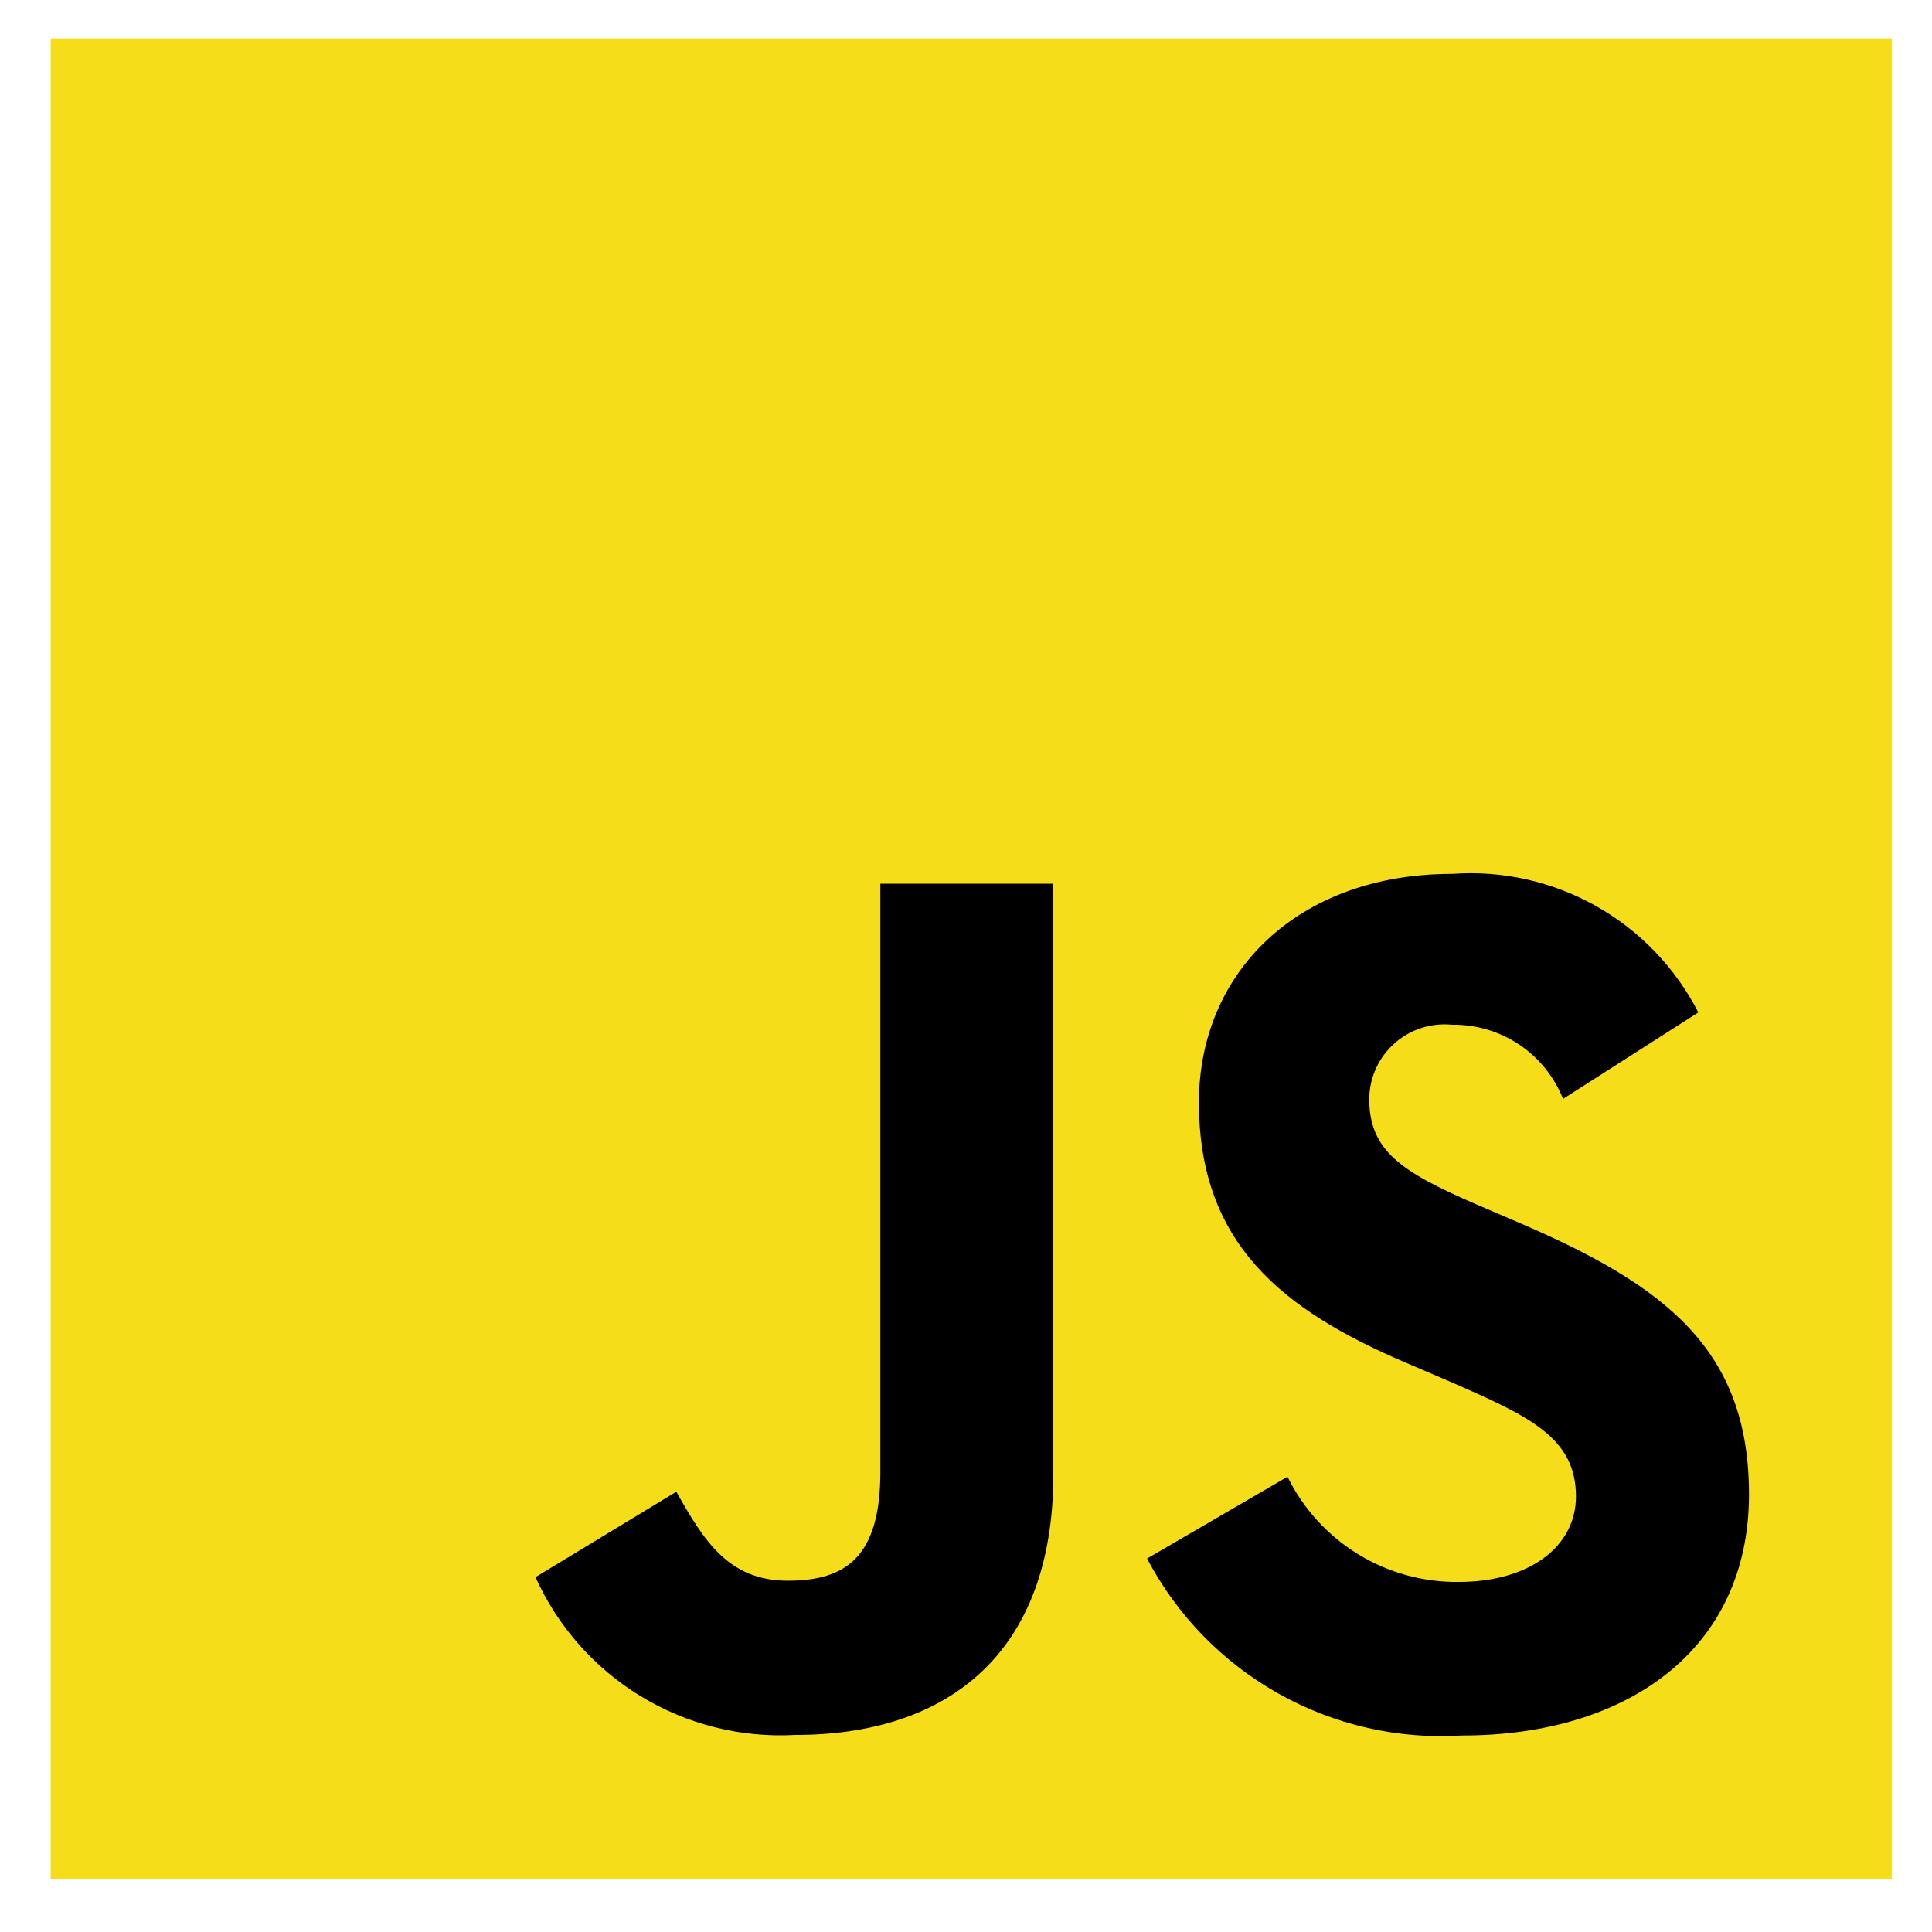 <svg width="76" height="76" viewBox="0 0 76 76" fill="none" xmlns="http://www.w3.org/2000/svg">
<path d="M1.995 1.51H74.417V73.932H1.995V1.51Z" fill="#F5DE19"/>
<path d="M50.647 58.092C51.264 59.345 52.222 60.399 53.412 61.131C54.602 61.863 55.974 62.244 57.371 62.23C60.191 62.23 61.994 60.821 61.994 58.868C61.994 56.54 60.142 55.707 57.038 54.349L55.336 53.62C50.422 51.527 47.163 48.907 47.163 43.367C47.163 38.264 51.042 34.376 57.128 34.376C59.099 34.234 61.067 34.675 62.788 35.644C64.509 36.613 65.907 38.068 66.807 39.826L61.487 43.227C61.14 42.355 60.537 41.609 59.757 41.088C58.976 40.567 58.056 40.296 57.118 40.31C56.709 40.269 56.295 40.313 55.904 40.441C55.513 40.569 55.153 40.776 54.847 41.051C54.541 41.325 54.295 41.66 54.125 42.035C53.955 42.41 53.866 42.816 53.862 43.227C53.862 45.268 55.126 46.096 58.047 47.365L59.748 48.095C65.532 50.575 68.801 53.102 68.801 58.785C68.801 64.912 63.988 68.27 57.524 68.27C55.006 68.43 52.495 67.858 50.294 66.623C48.093 65.388 46.297 63.543 45.122 61.309L50.647 58.092ZM26.605 58.681C27.673 60.577 28.646 62.181 30.984 62.181C33.219 62.181 34.631 61.307 34.631 57.906V34.764H41.436V57.996C41.436 65.042 37.298 68.249 31.274 68.249C29.144 68.365 27.03 67.835 25.207 66.727C23.385 65.619 21.941 63.986 21.065 62.041L26.605 58.681Z" fill="black"/>
</svg>
